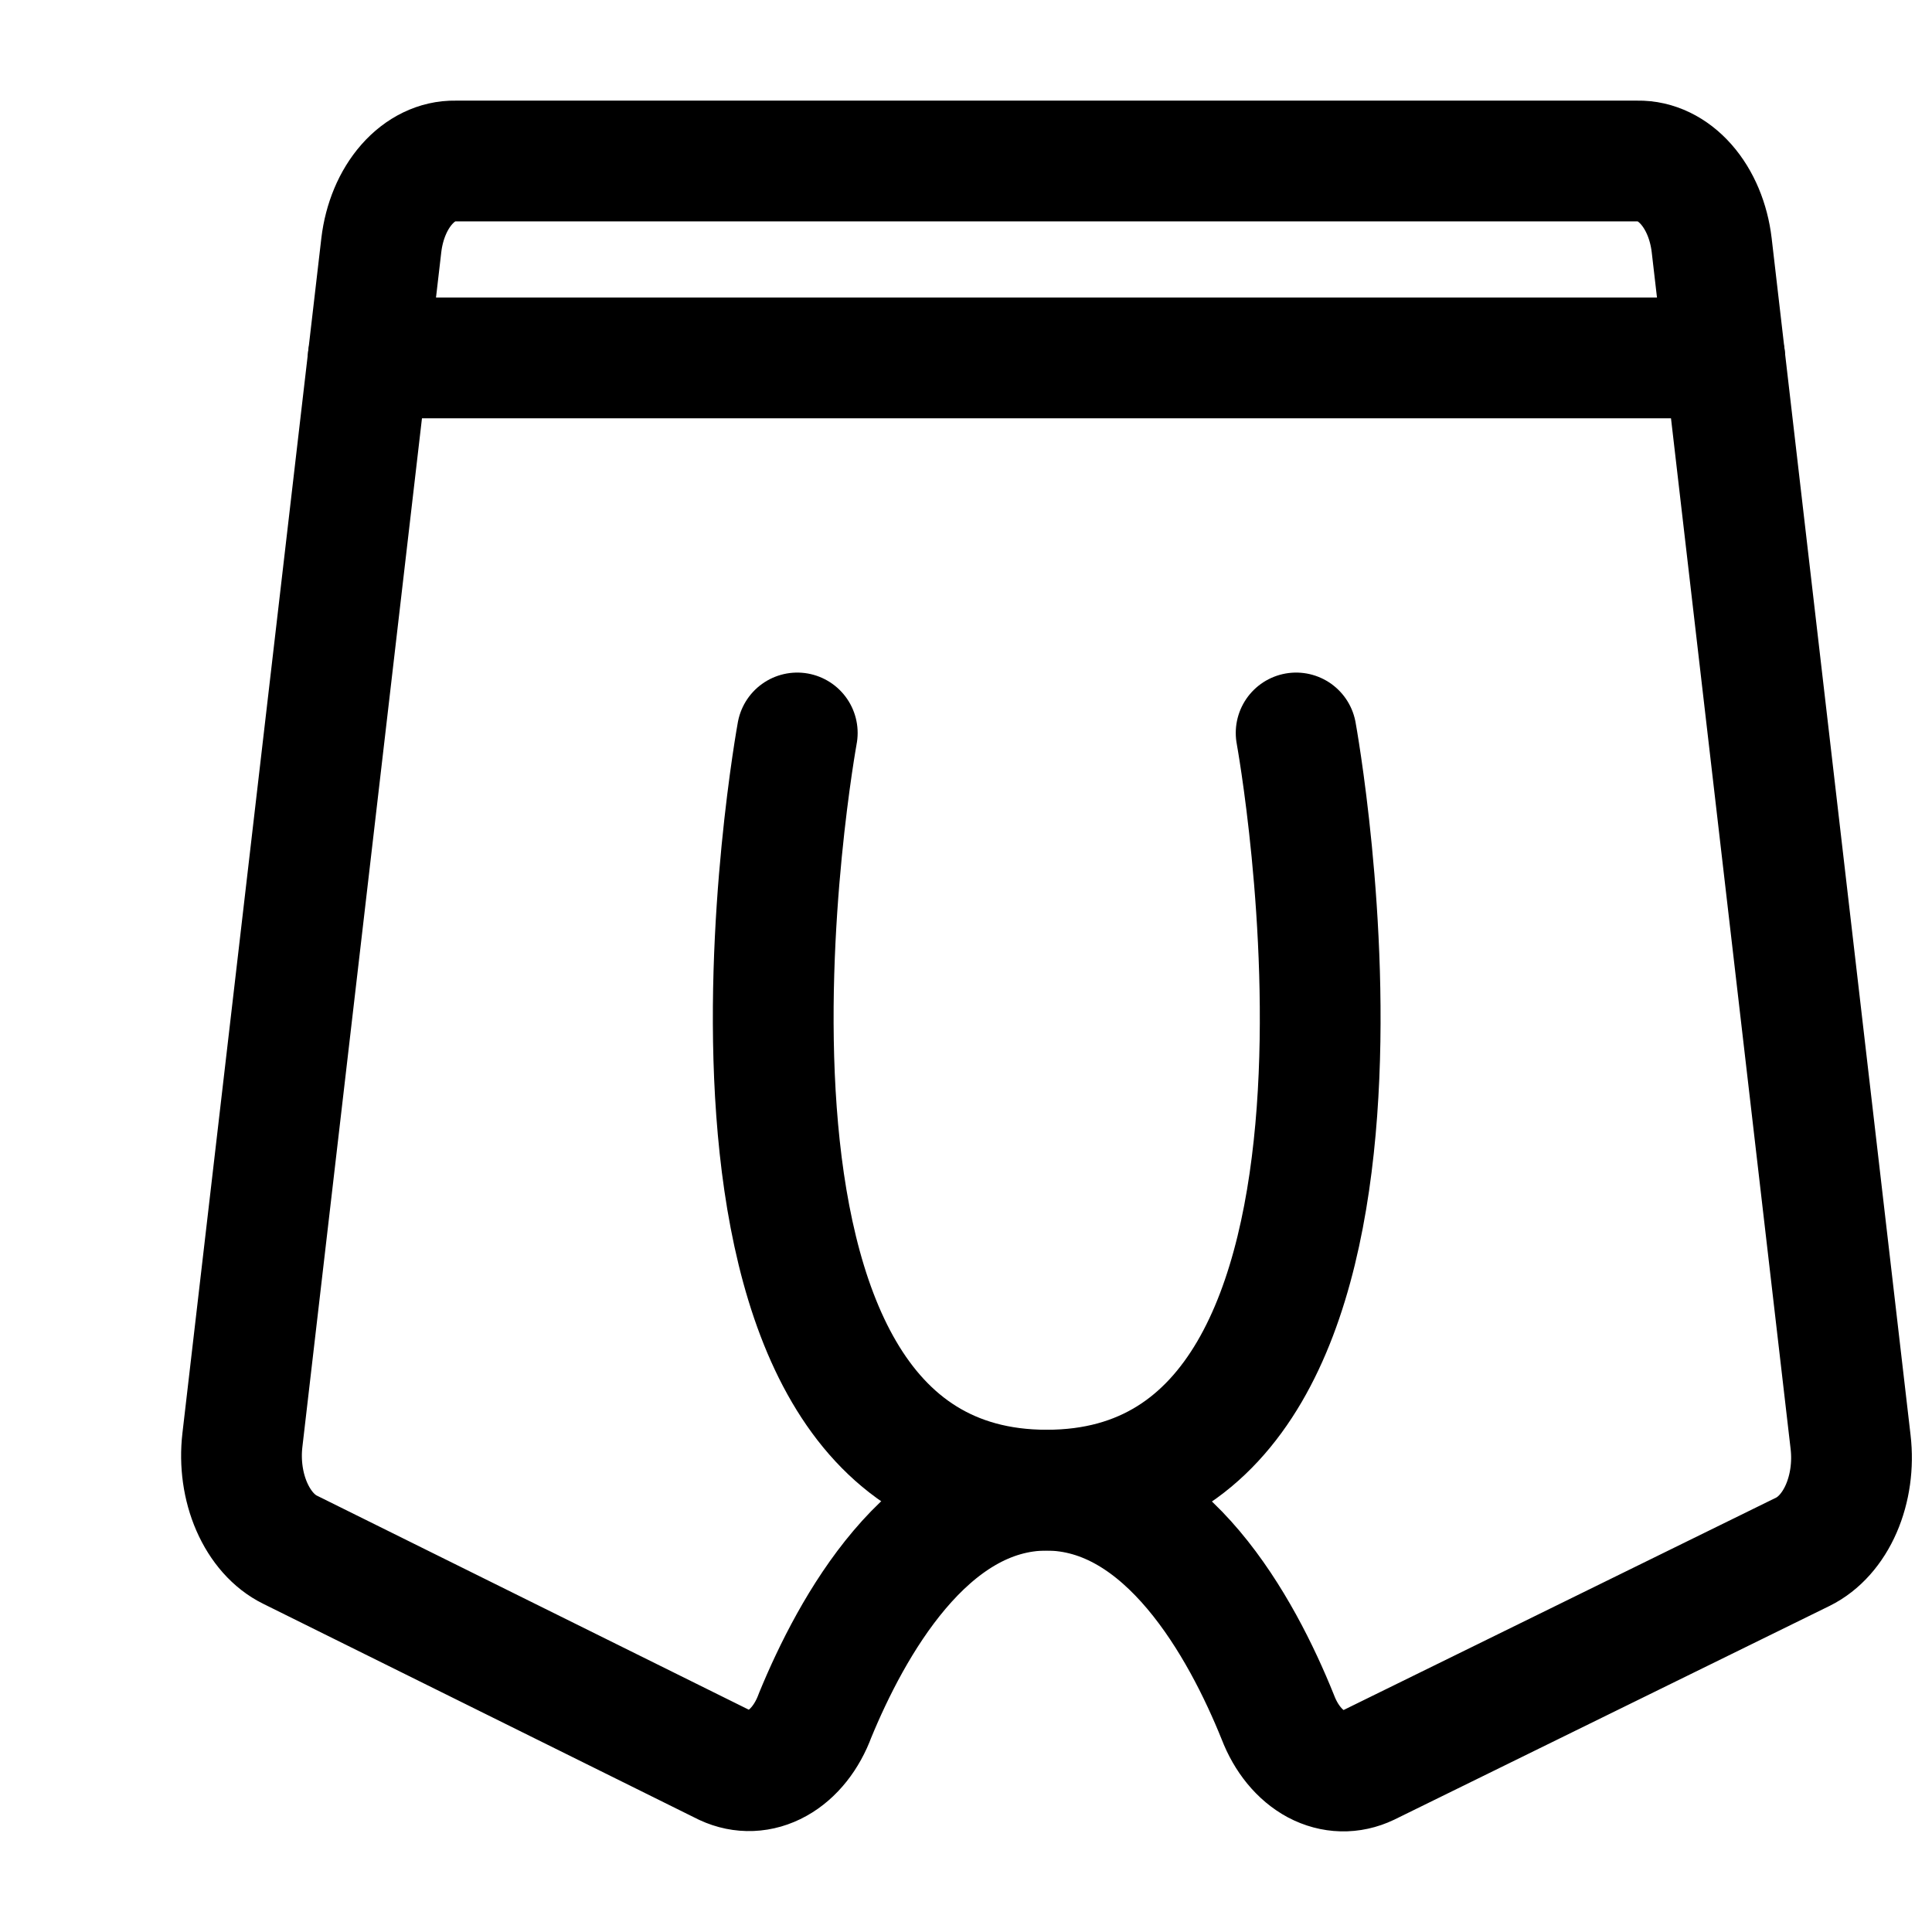 <svg width="24" height="24" viewBox="0 0 24 24" fill="none" xmlns="http://www.w3.org/2000/svg">
<path d="M13 18.512C14.487 18.512 15.424 20.214 15.874 21.332C15.976 21.598 16.146 21.804 16.351 21.914C16.557 22.023 16.785 22.029 16.994 21.929L22.397 19.276C22.597 19.177 22.765 18.988 22.873 18.74C22.981 18.491 23.022 18.2 22.989 17.916L21.263 3.044C21.228 2.75 21.116 2.483 20.947 2.291C20.779 2.1 20.565 1.996 20.345 2H5.655C5.435 1.996 5.221 2.1 5.053 2.291C4.884 2.483 4.772 2.75 4.737 3.044L3.011 17.891C2.978 18.175 3.019 18.467 3.127 18.715C3.235 18.963 3.403 19.153 3.603 19.251L9.006 21.929C9.217 22.027 9.447 22.018 9.653 21.903C9.859 21.789 10.027 21.577 10.126 21.308C10.576 20.214 11.513 18.512 13 18.512Z" stroke="black" stroke-width="1.5" stroke-linecap="round" stroke-linejoin="round"/>
<path d="M16.101 9.105C16.101 9.105 17.823 18.511 13.003 18.511C8.183 18.511 9.904 9.105 9.904 9.105" stroke="black" stroke-width="1.5" stroke-linecap="round" stroke-linejoin="round"/>
<path d="M21.426 4.446H4.574" stroke="black" stroke-width="1.5" stroke-linecap="round" stroke-linejoin="round"/>
</svg>
